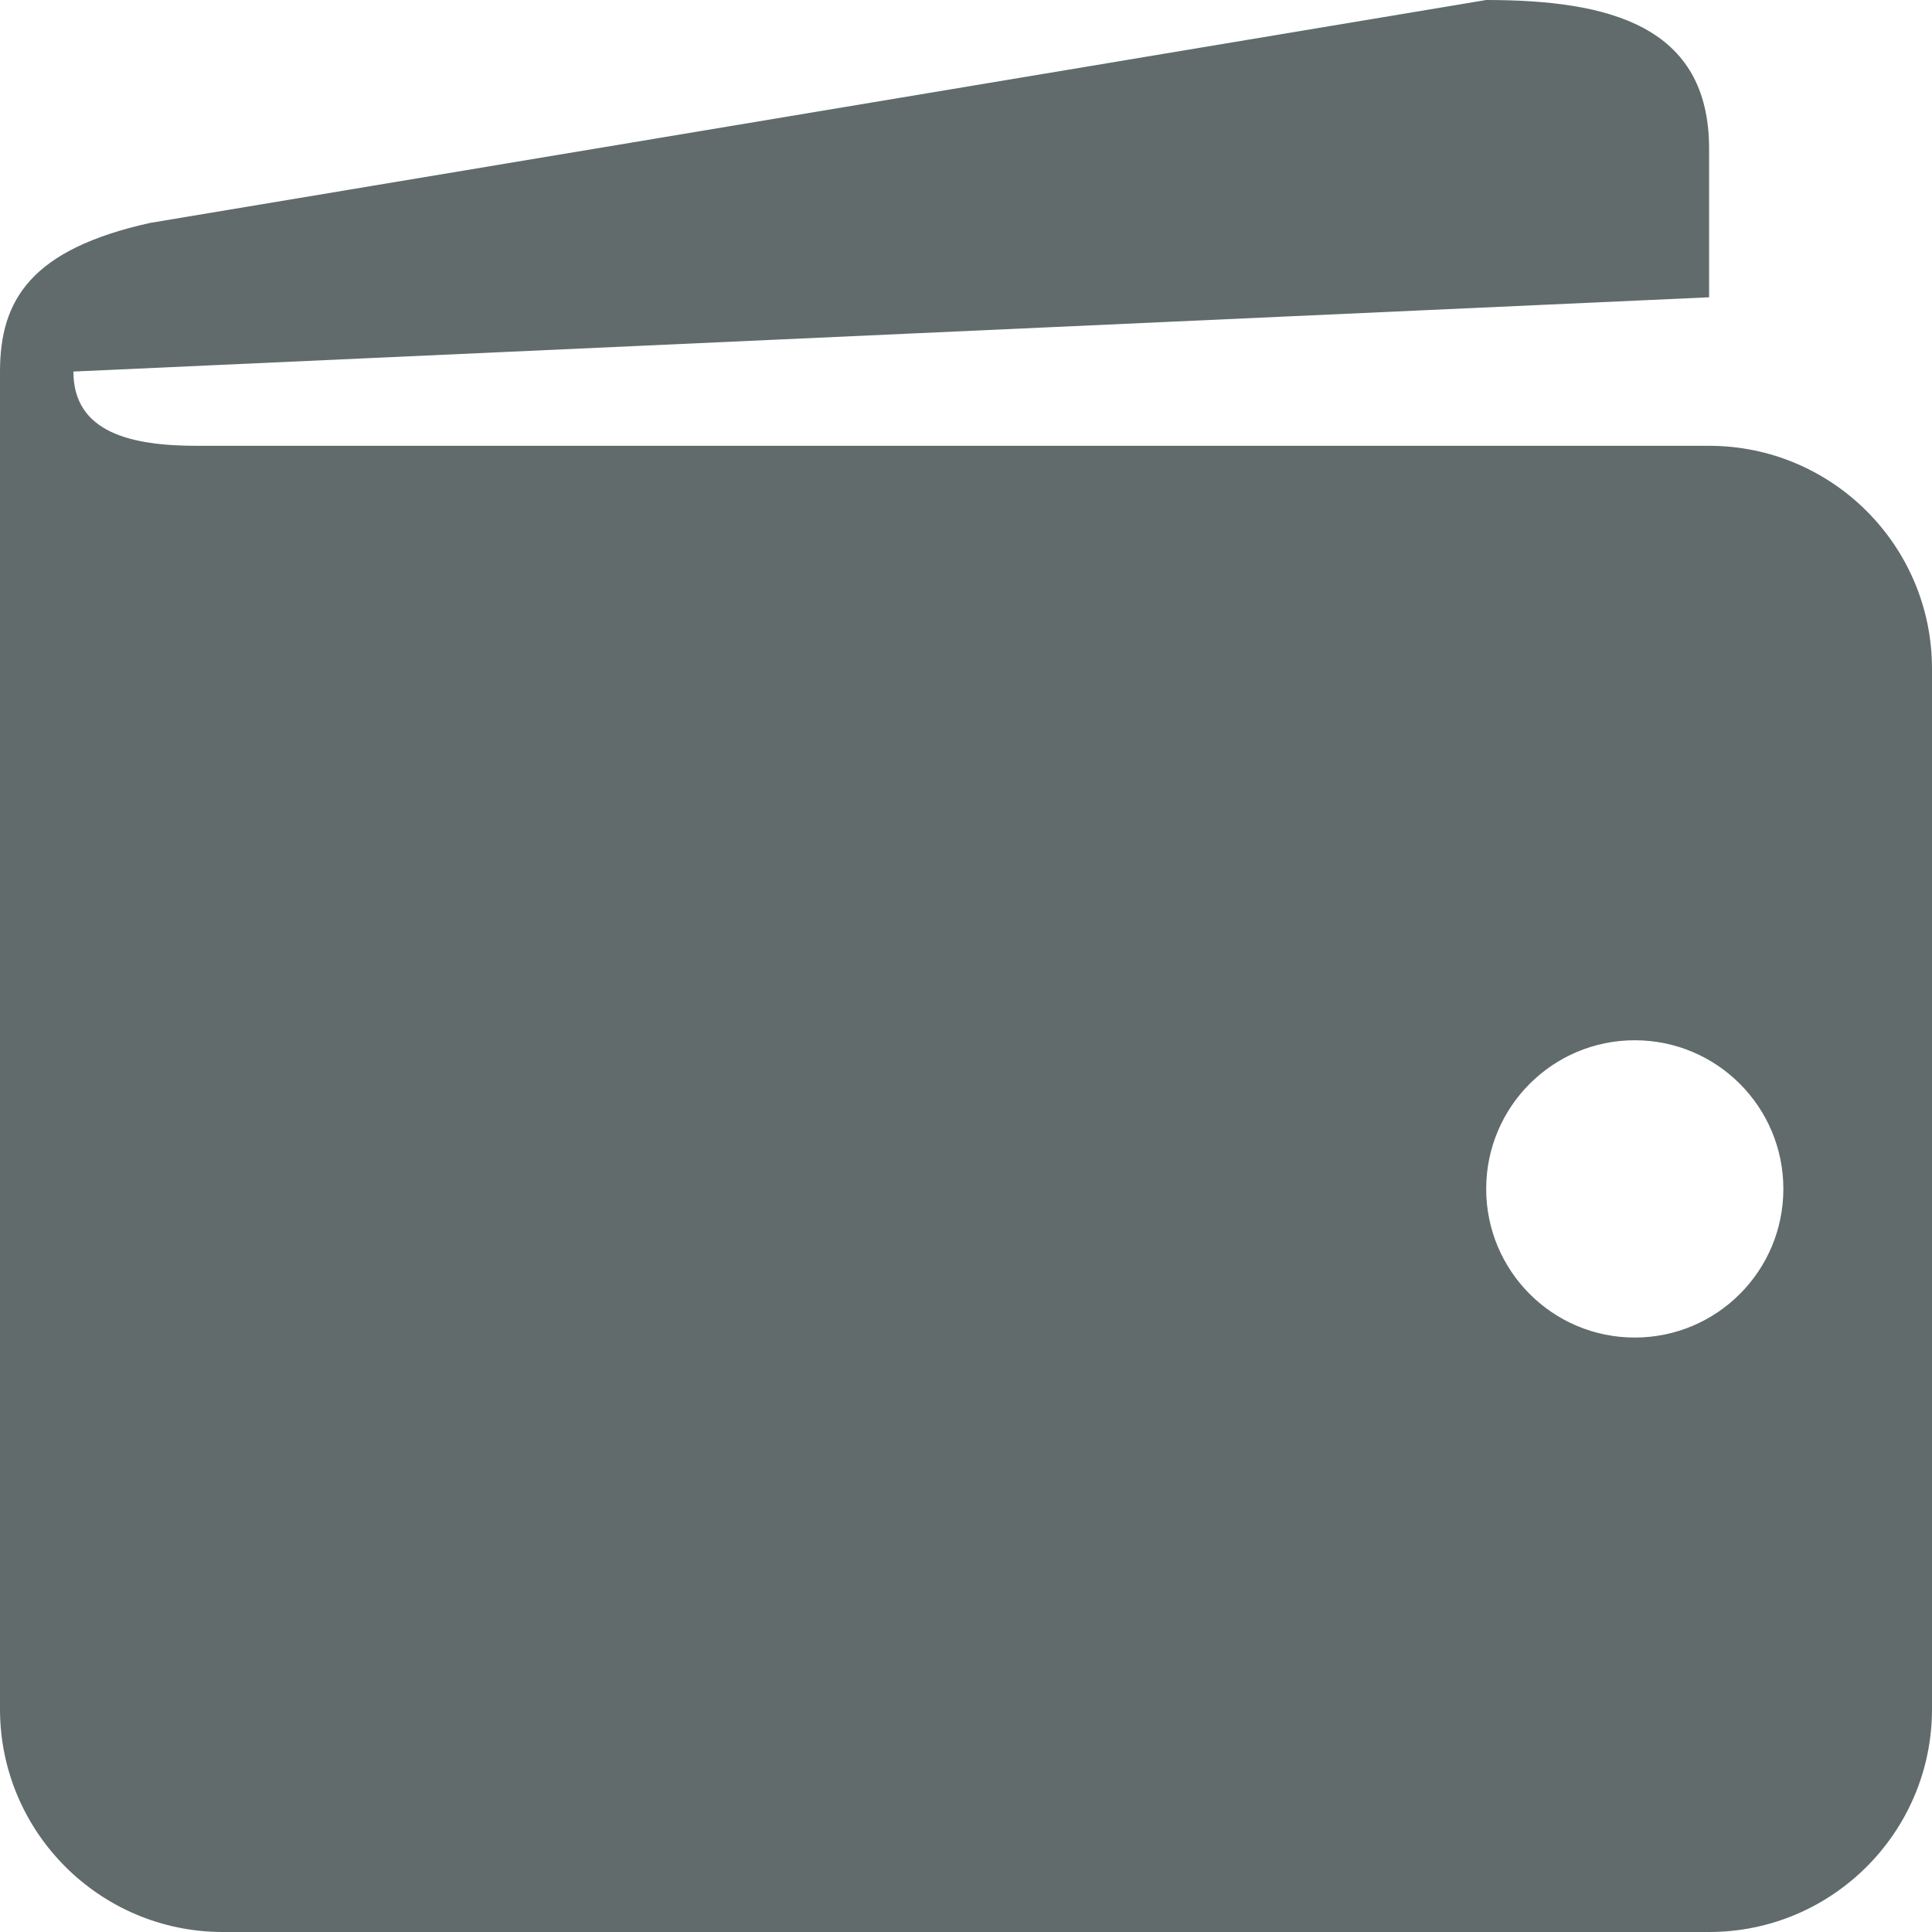 <svg xmlns="http://www.w3.org/2000/svg" style="isolation:isolate" width="16" height="16" viewBox="0 0 16 16">
 <path fill="#616b6c" d="M 14.154 3.692 L 1.63 3.692 C 1.089 3.692 0.608 3.584 0.608 3.077 L 14.154 2.462 L 14.154 1.231 C 14.154 0.212 13.327 0 12.308 0 L 1.243 1.846 C 0.257 2.065 0 2.483 0 3.077 L 0 14.154 C 0 15.173 0.827 16 1.846 16 L 14.154 16 C 15.173 16 16 15.173 16 14.154 L 16 5.538 C 16 4.519 15.173 3.692 14.154 3.692 Z M 13.538 11.077 C 12.859 11.077 12.308 10.526 12.308 9.846 C 12.308 9.166 12.859 8.615 13.538 8.615 C 14.218 8.615 14.769 9.166 14.769 9.846 C 14.769 10.526 14.218 11.077 13.538 11.077 Z"/>
</svg>
